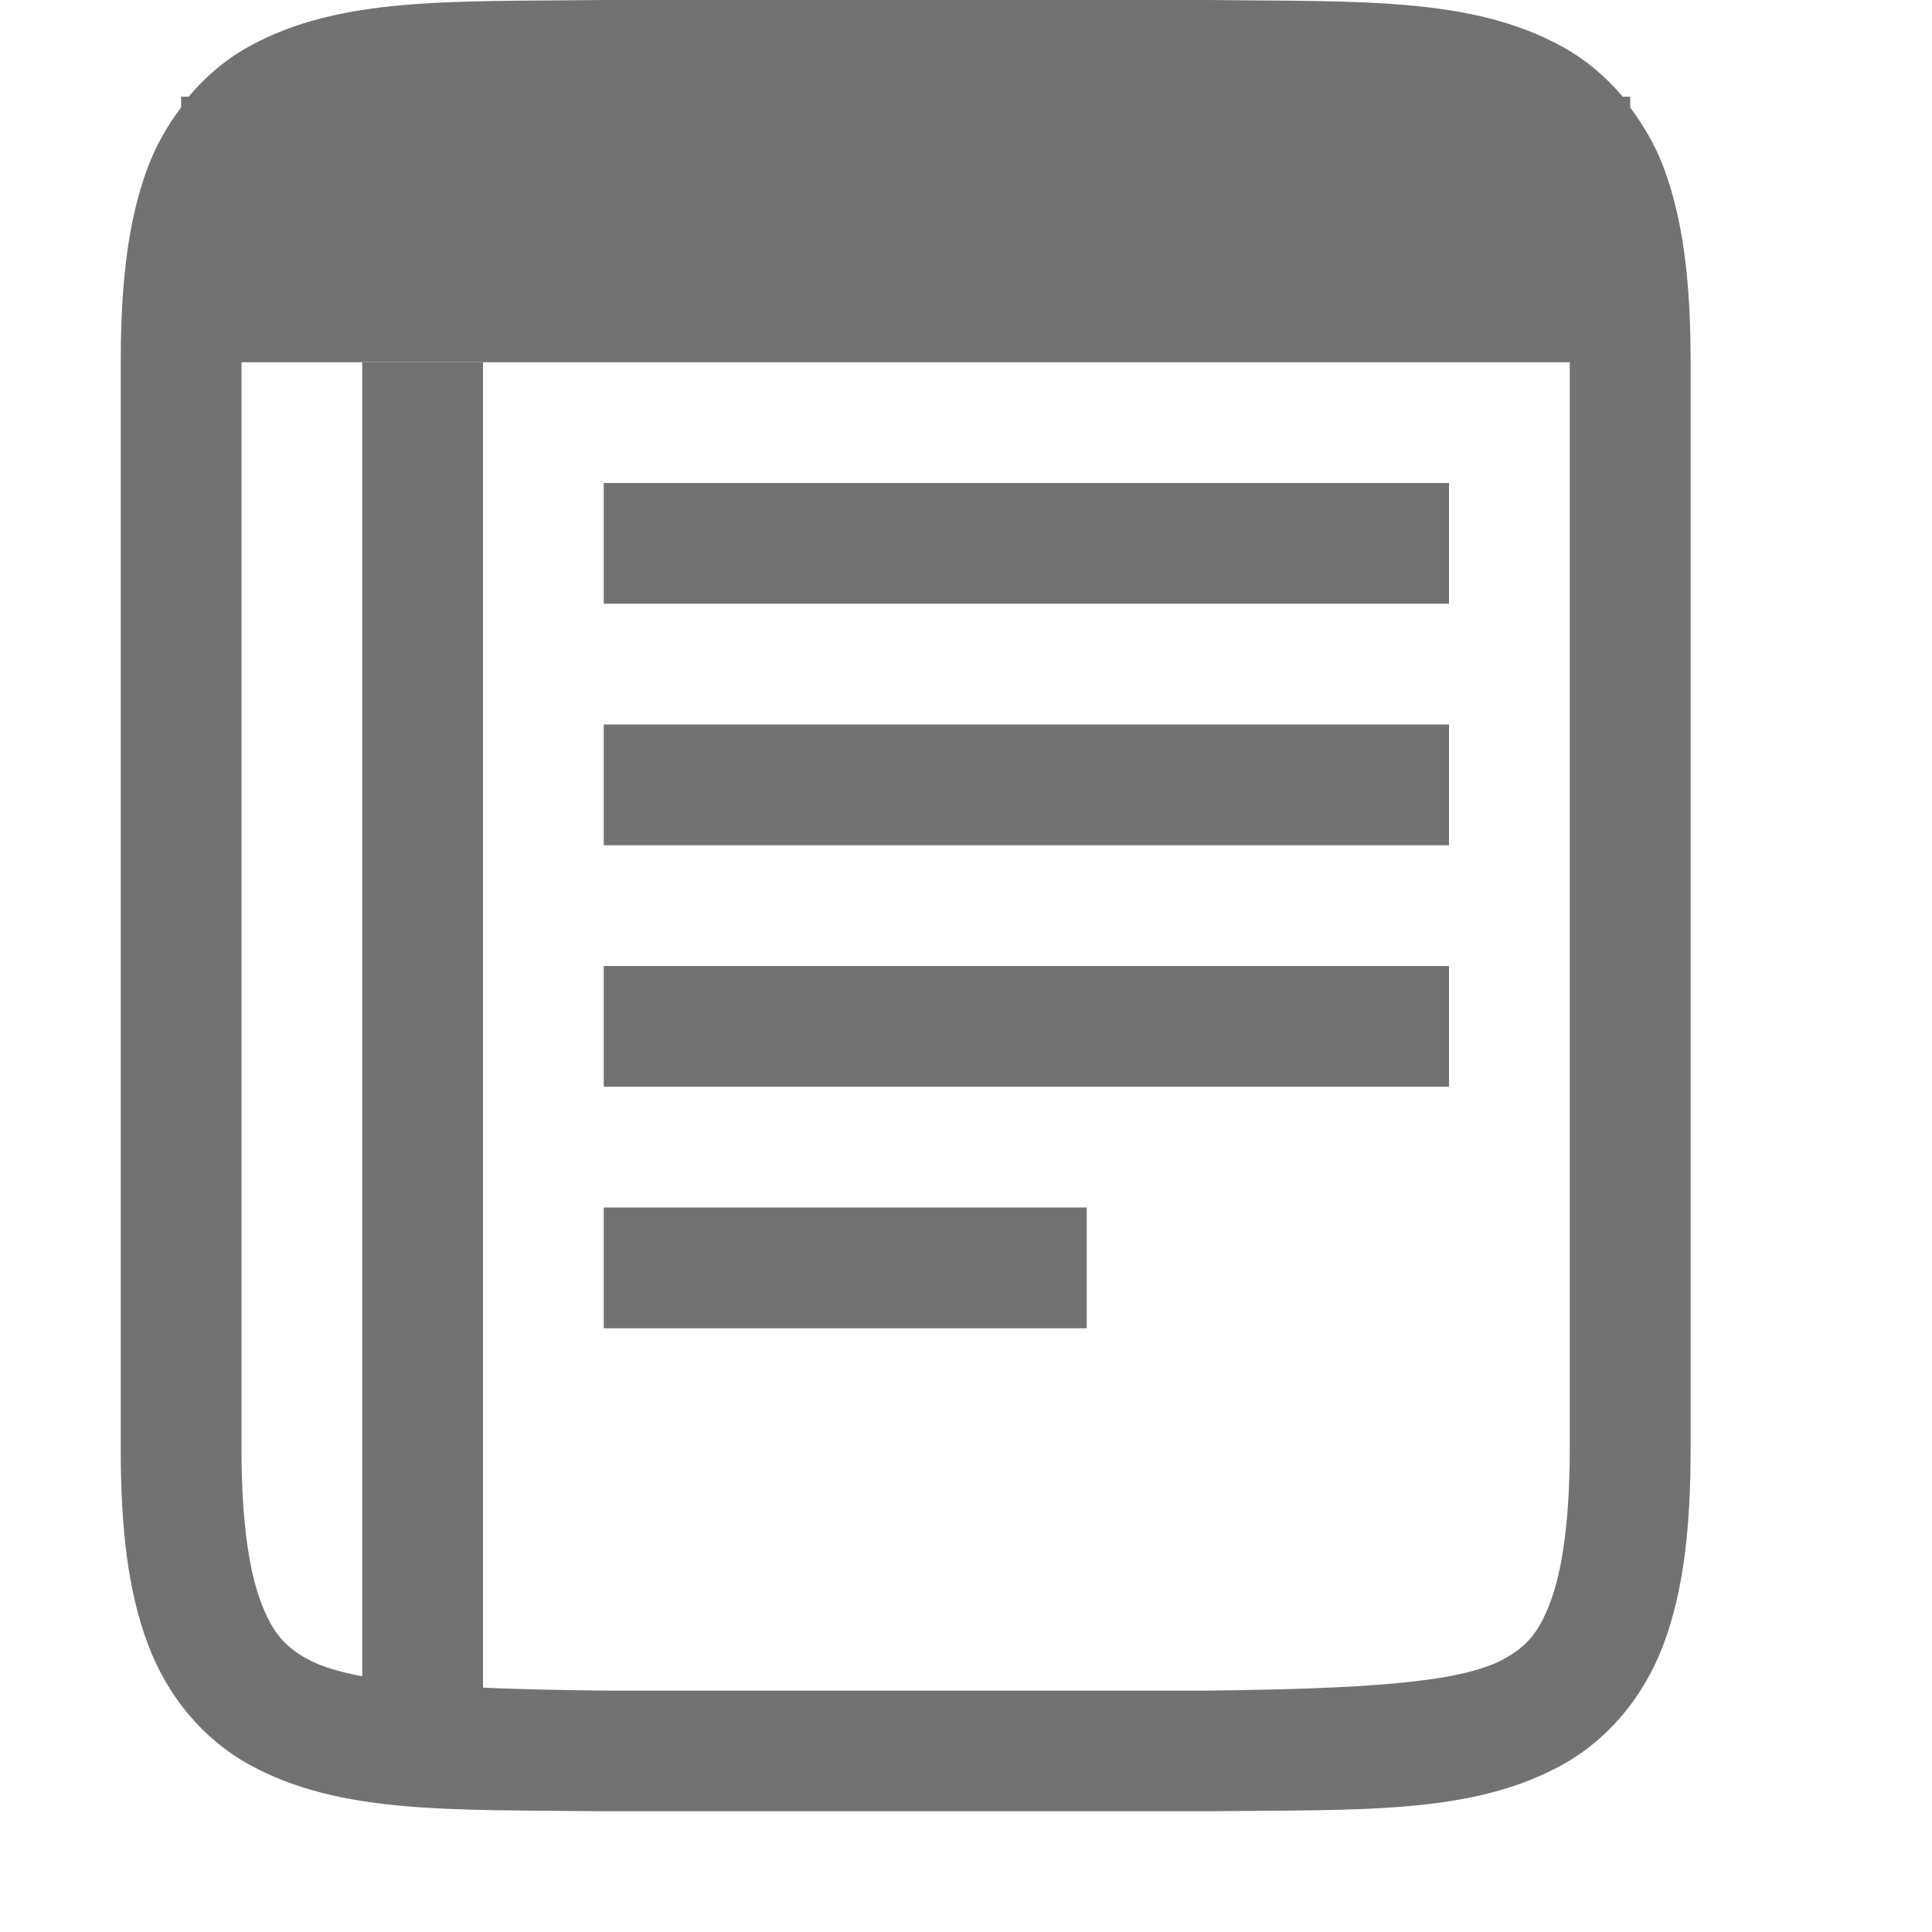 <svg height="16" width="16" xmlns="http://www.w3.org/2000/svg"> <defs>
  <style id="current-color-scheme" type="text/css">.ColorScheme-Text { color:#727272; } .ColorScheme-Highlight { color:#5294e2; }</style>
 </defs>
  <g fill="#f2f2f7" transform="translate(-472 -280)">
    <path d="m476.994 280c-1.258.015-2.179-.031-2.932.385-.189.104-.358.246-.5.416h-.062v.088c-.111.148-.207.312-.275.494-.165.439-.225.96-.225 1.617v9c0 .658.06 1.179.225 1.617.165.439.462.789.838.996.753.415 1.674.372 2.932.387h.002 5.006.004c1.258-.015 2.179.031 2.932-.385.376-.208.673-.559.838-.998.164-.439.224-.96.224-1.617v-9c0-.658-.06-1.179-.225-1.617-.069-.182-.165-.344-.275-.492v-.09h-.062c-.142-.169-.311-.31-.5-.414-.753-.415-1.674-.372-2.932-.387h-.002-5.006zm-2.994 3h11v9c0 .592-.063 1.006-.16 1.266-.098.26-.201.371-.385.473-.366.202-1.197.247-2.455.262h-4.994-.006c-1.259-.015-2.089-.06-2.455-.262-.183-.101-.287-.213-.385-.473-.098-.26-.16-.673-.16-1.266z" style="fill:currentColor" class="ColorScheme-Text"/>
    <path d="m477 284h7v1h-7z" style="fill:currentColor" class="ColorScheme-Text"/>
    <path d="m477 286h7v1h-7z" style="fill:currentColor" class="ColorScheme-Text"/>
    <path d="m477 288h7v1h-7z" style="fill:currentColor" class="ColorScheme-Text"/>
    <path d="m477 290h4v1h-4z" style="fill:currentColor" class="ColorScheme-Text"/>
    <path d="m475 283h1v11h-1z" style="fill:currentColor" class="ColorScheme-Text"/>
  </g>
</svg>
